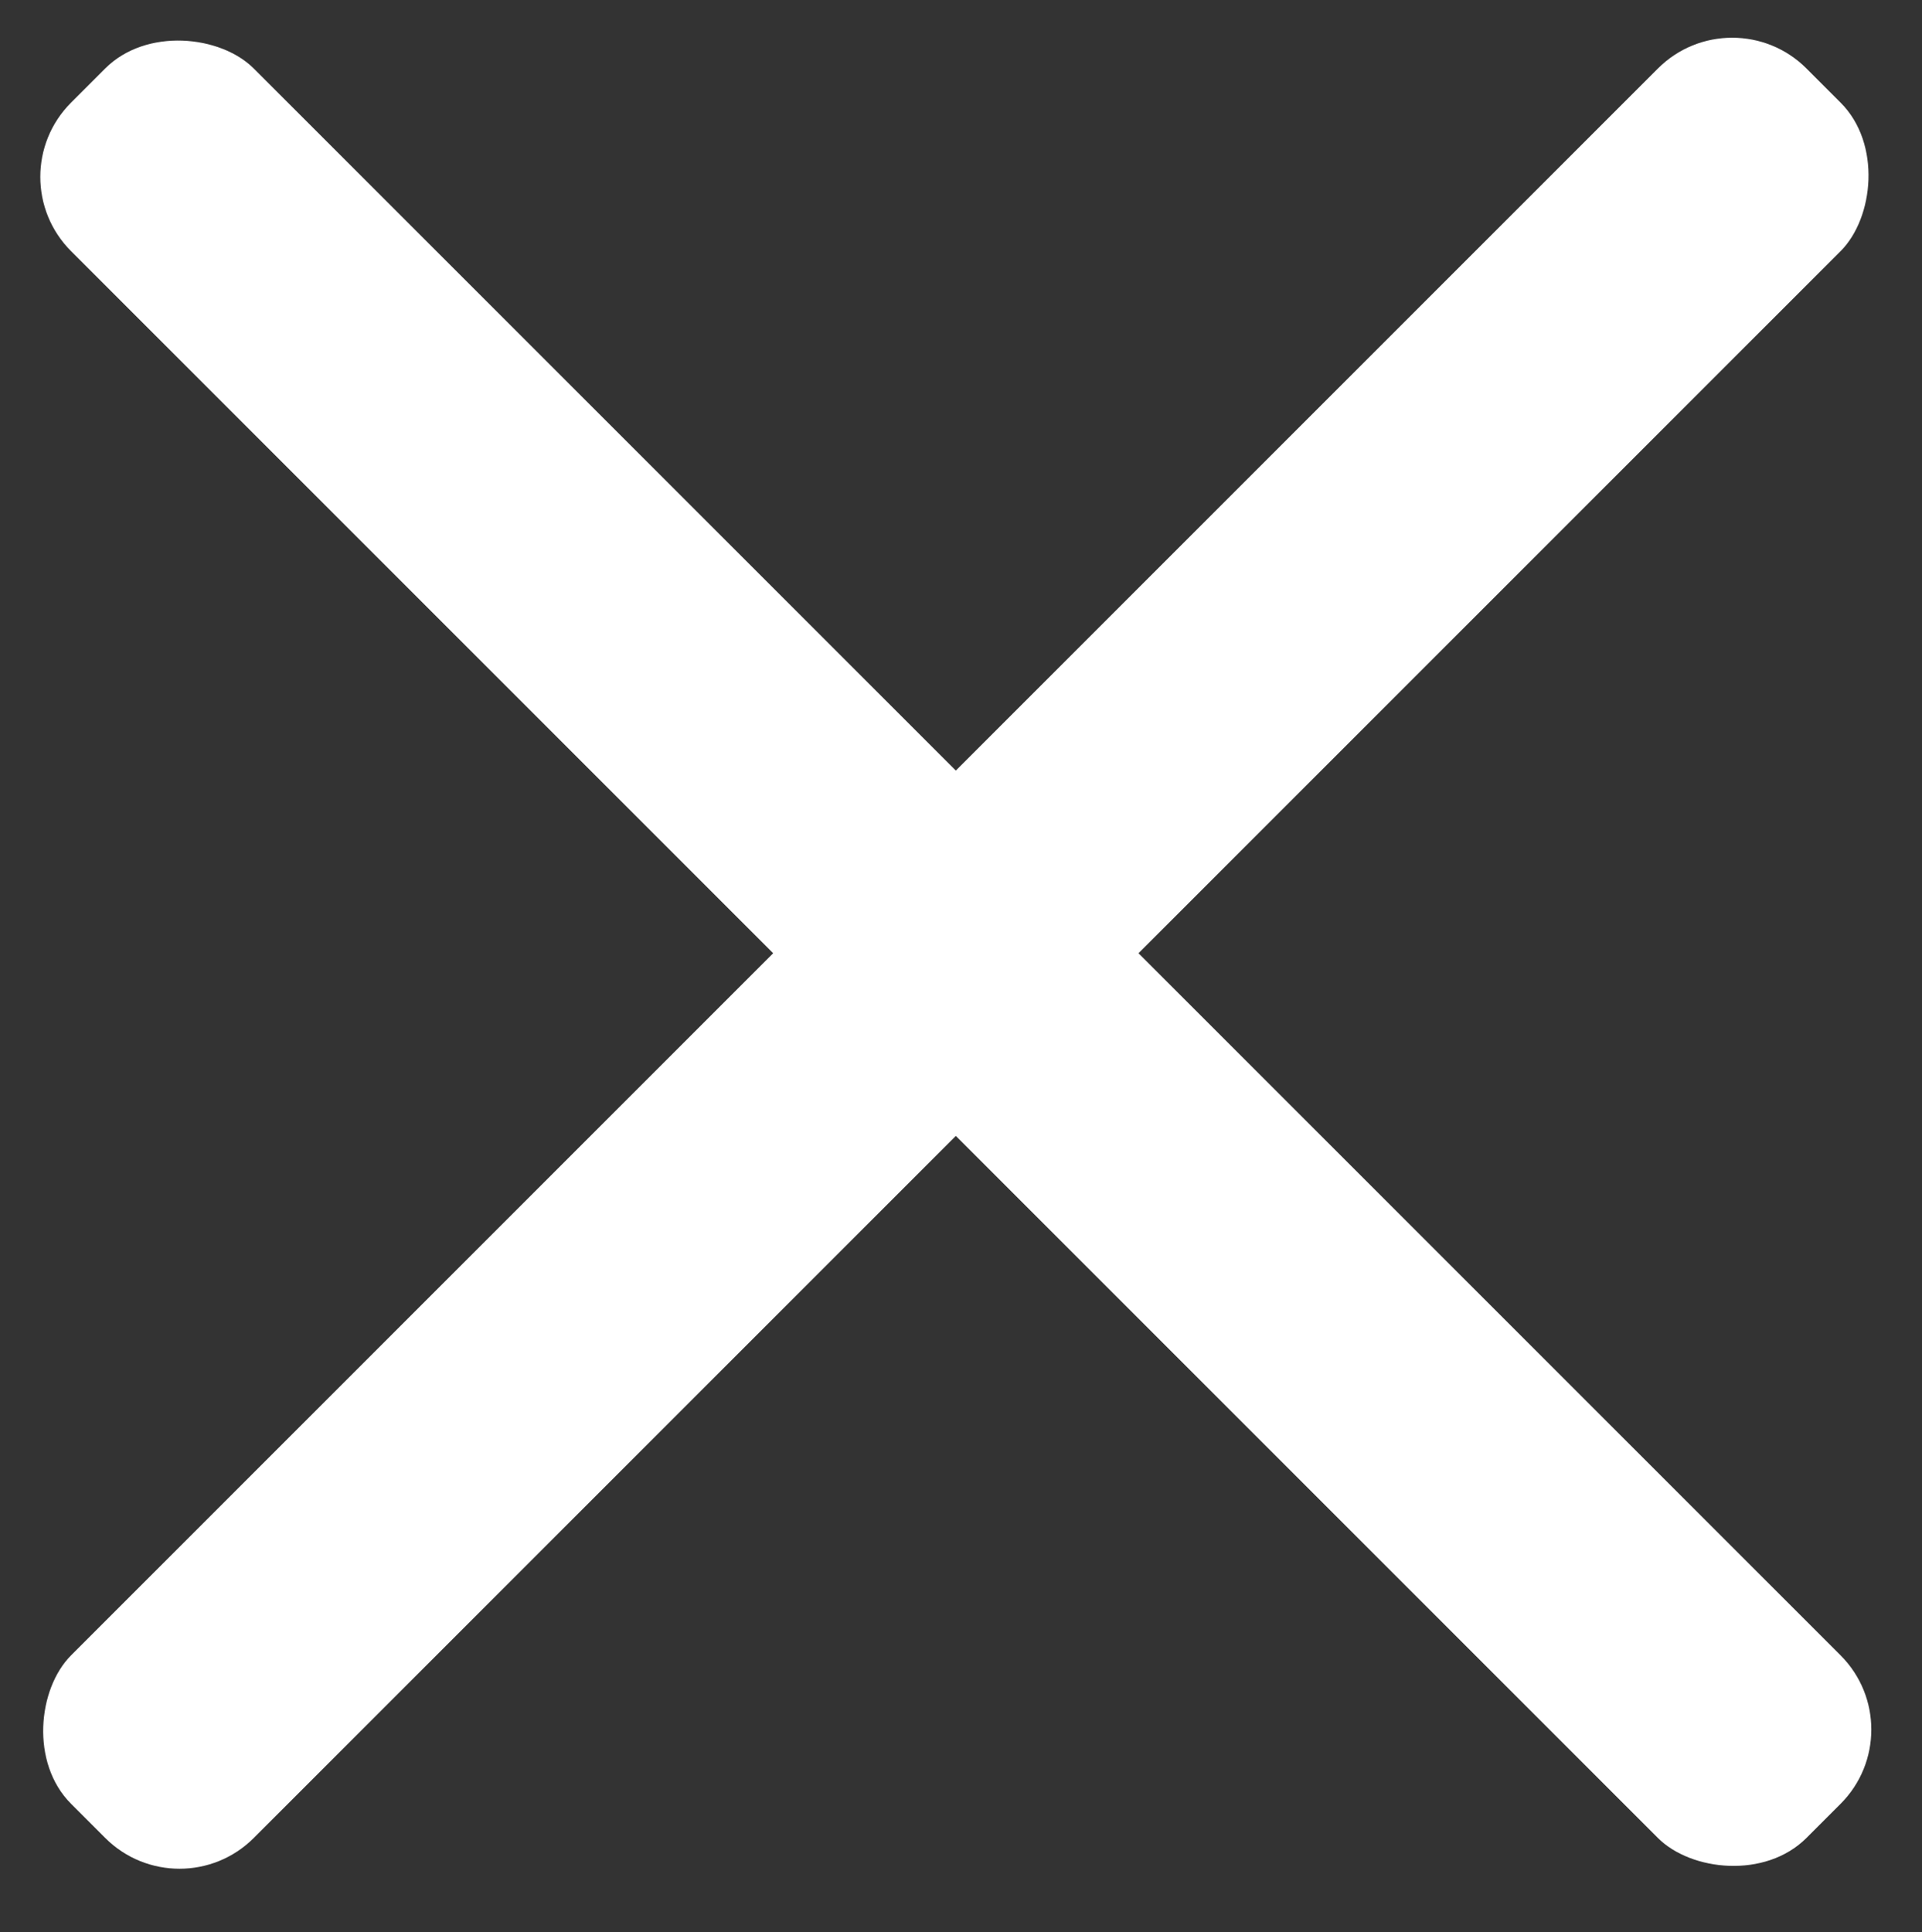<svg id="Layer_1" data-name="Layer 1" xmlns="http://www.w3.org/2000/svg" width="372" height="374" viewBox="0 0 372 374"><rect x="0" y="0" width="372" height="374" fill="#333333" stroke="none"/><defs><style>.cls-1{fill:#fff;}</style></defs><title>white_close</title><rect class="cls-1" x="160" y="-53" width="50" height="475" rx="20.33" transform="translate(184.65 -76.78) rotate(45)"/><rect class="cls-1" x="160" y="-53" width="50" height="475" rx="20.33" transform="translate(-76.28 184.85) rotate(-45)"/></svg>
